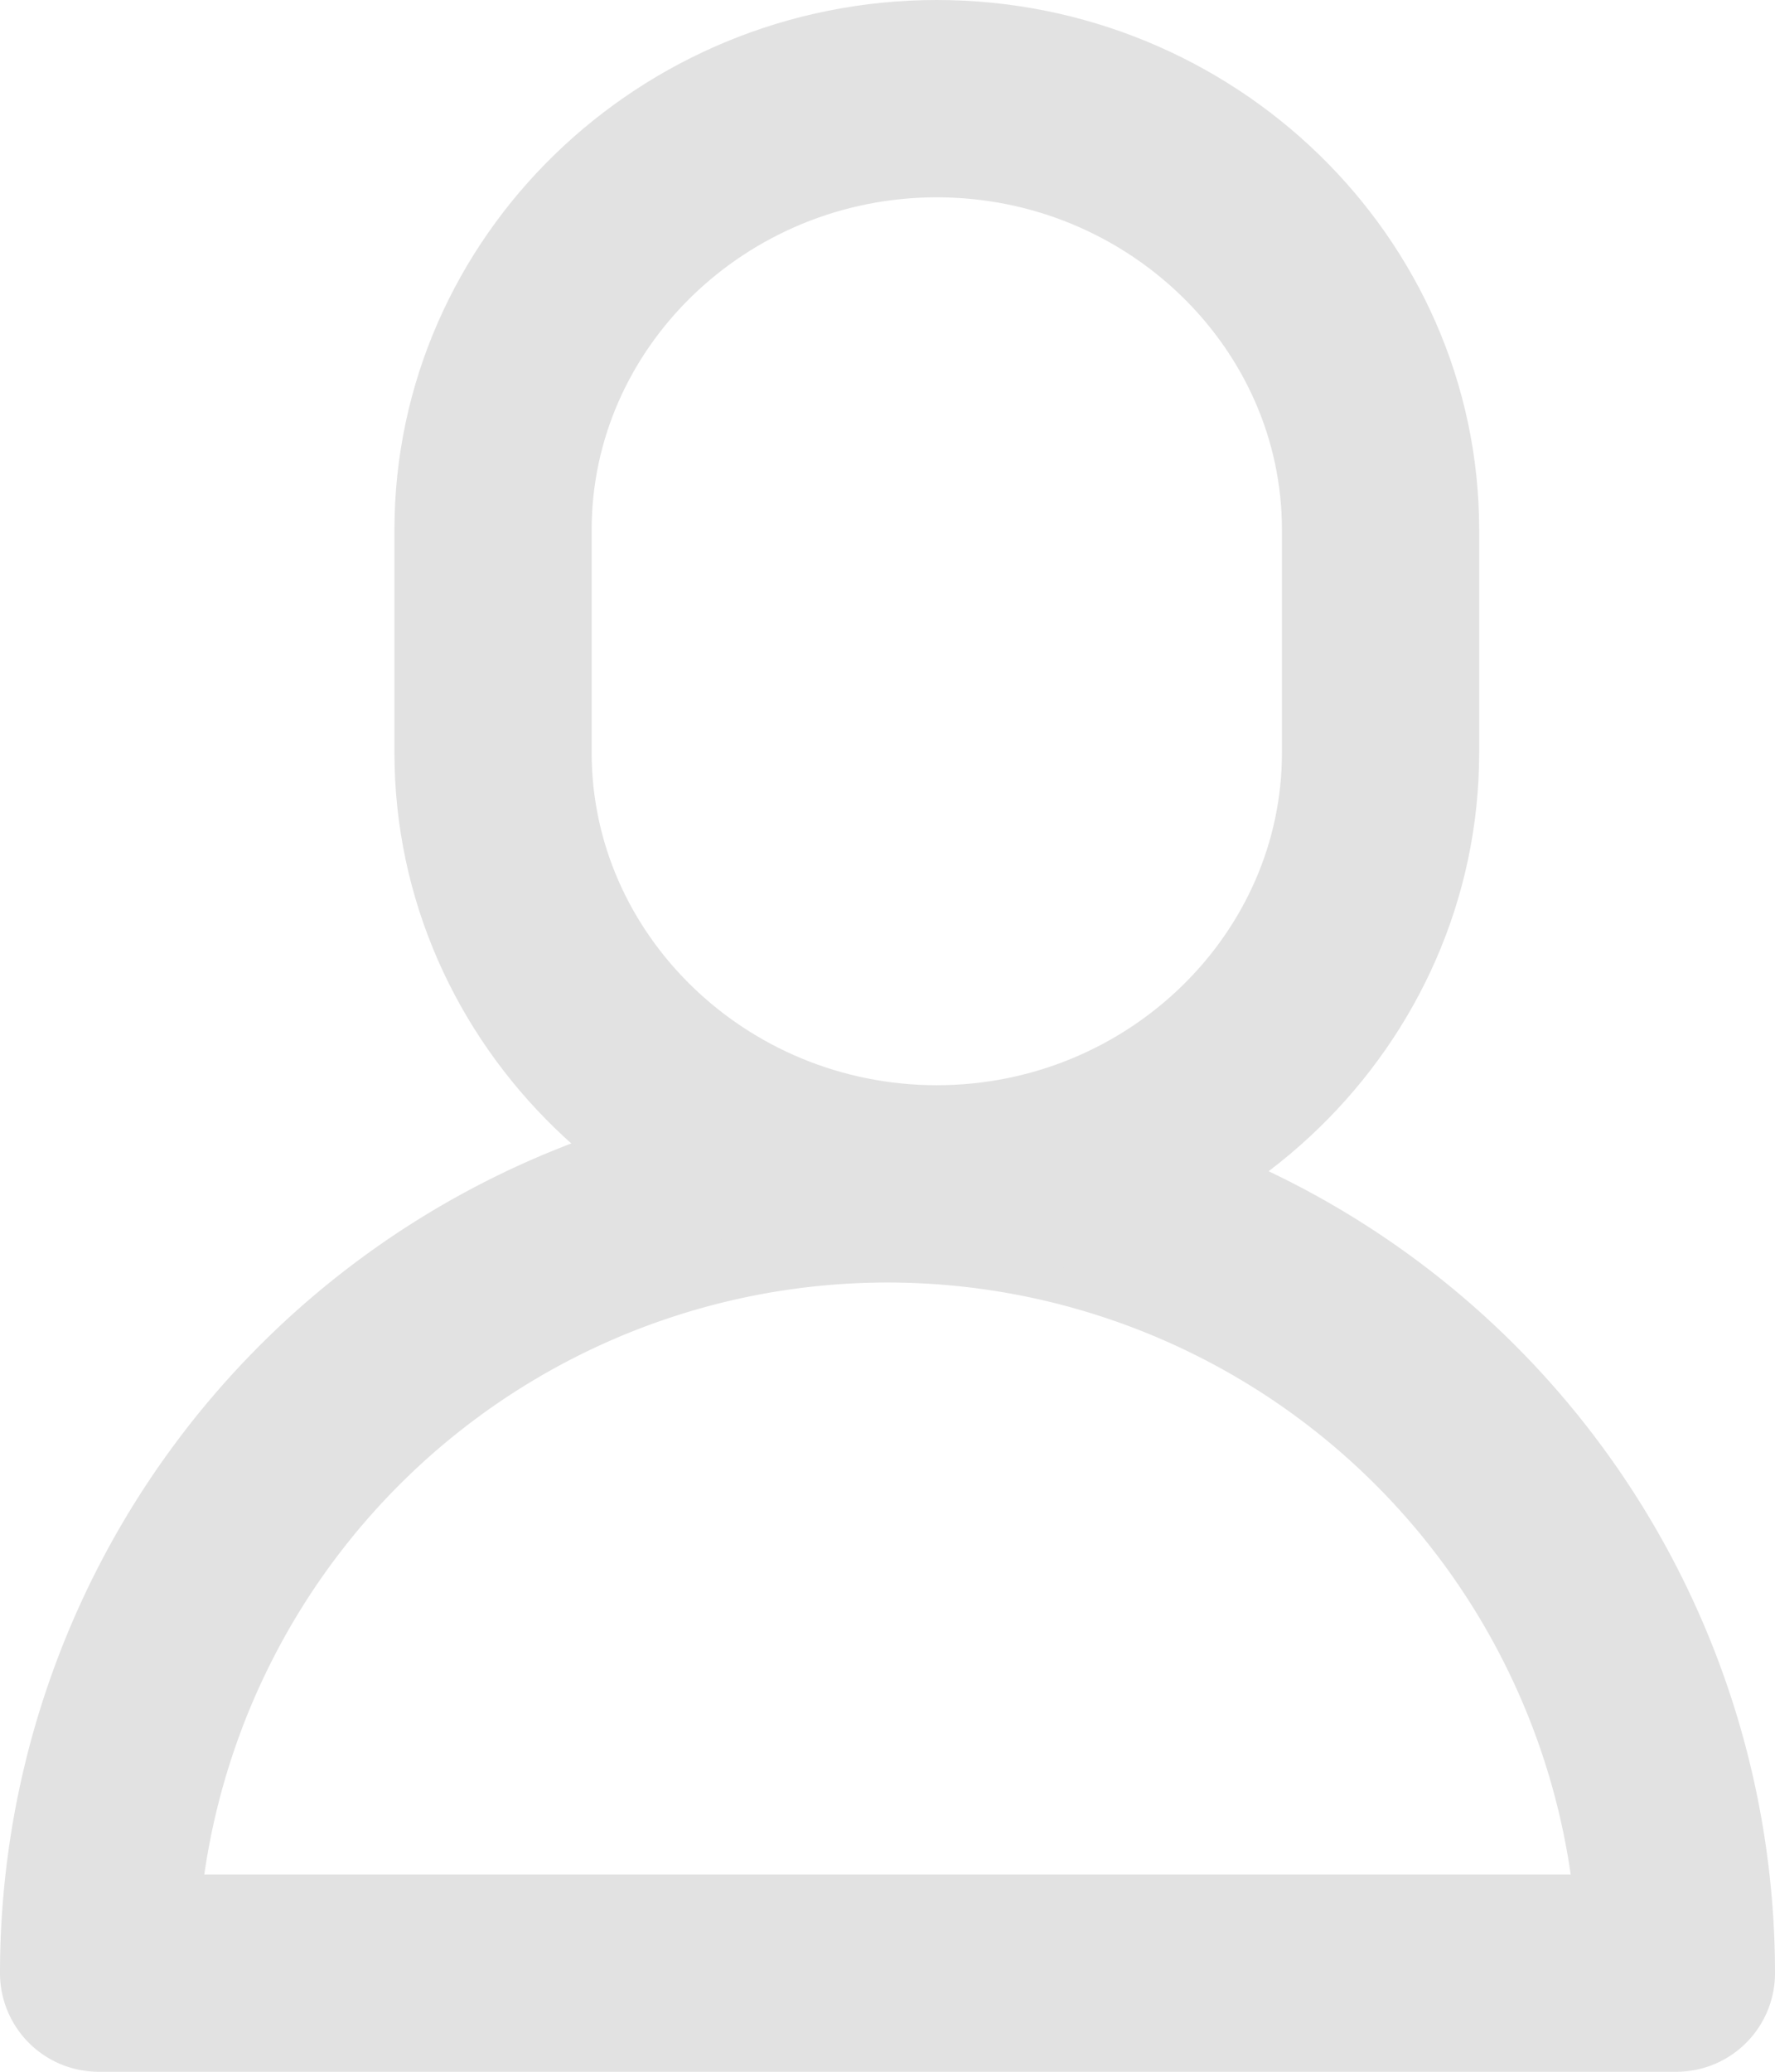 <svg xmlns="http://www.w3.org/2000/svg" width="18" height="21" viewBox="0 0 18 21">
    <g fill="none" fill-rule="evenodd" stroke="#E2E2E2" stroke-linecap="round" stroke-linejoin="round" stroke-width="2">
        <path d="M17 20H1a8 8 0 0 1 16 0z"/>
        <path d="M9.5 12C7.025 12 5 10.034 5 7.63V5.37C5 2.966 7.025 1 9.5 1S14 2.966 14 5.37v2.26C14 10.034 11.975 12 9.5 12z"/>
    </g>
</svg>
